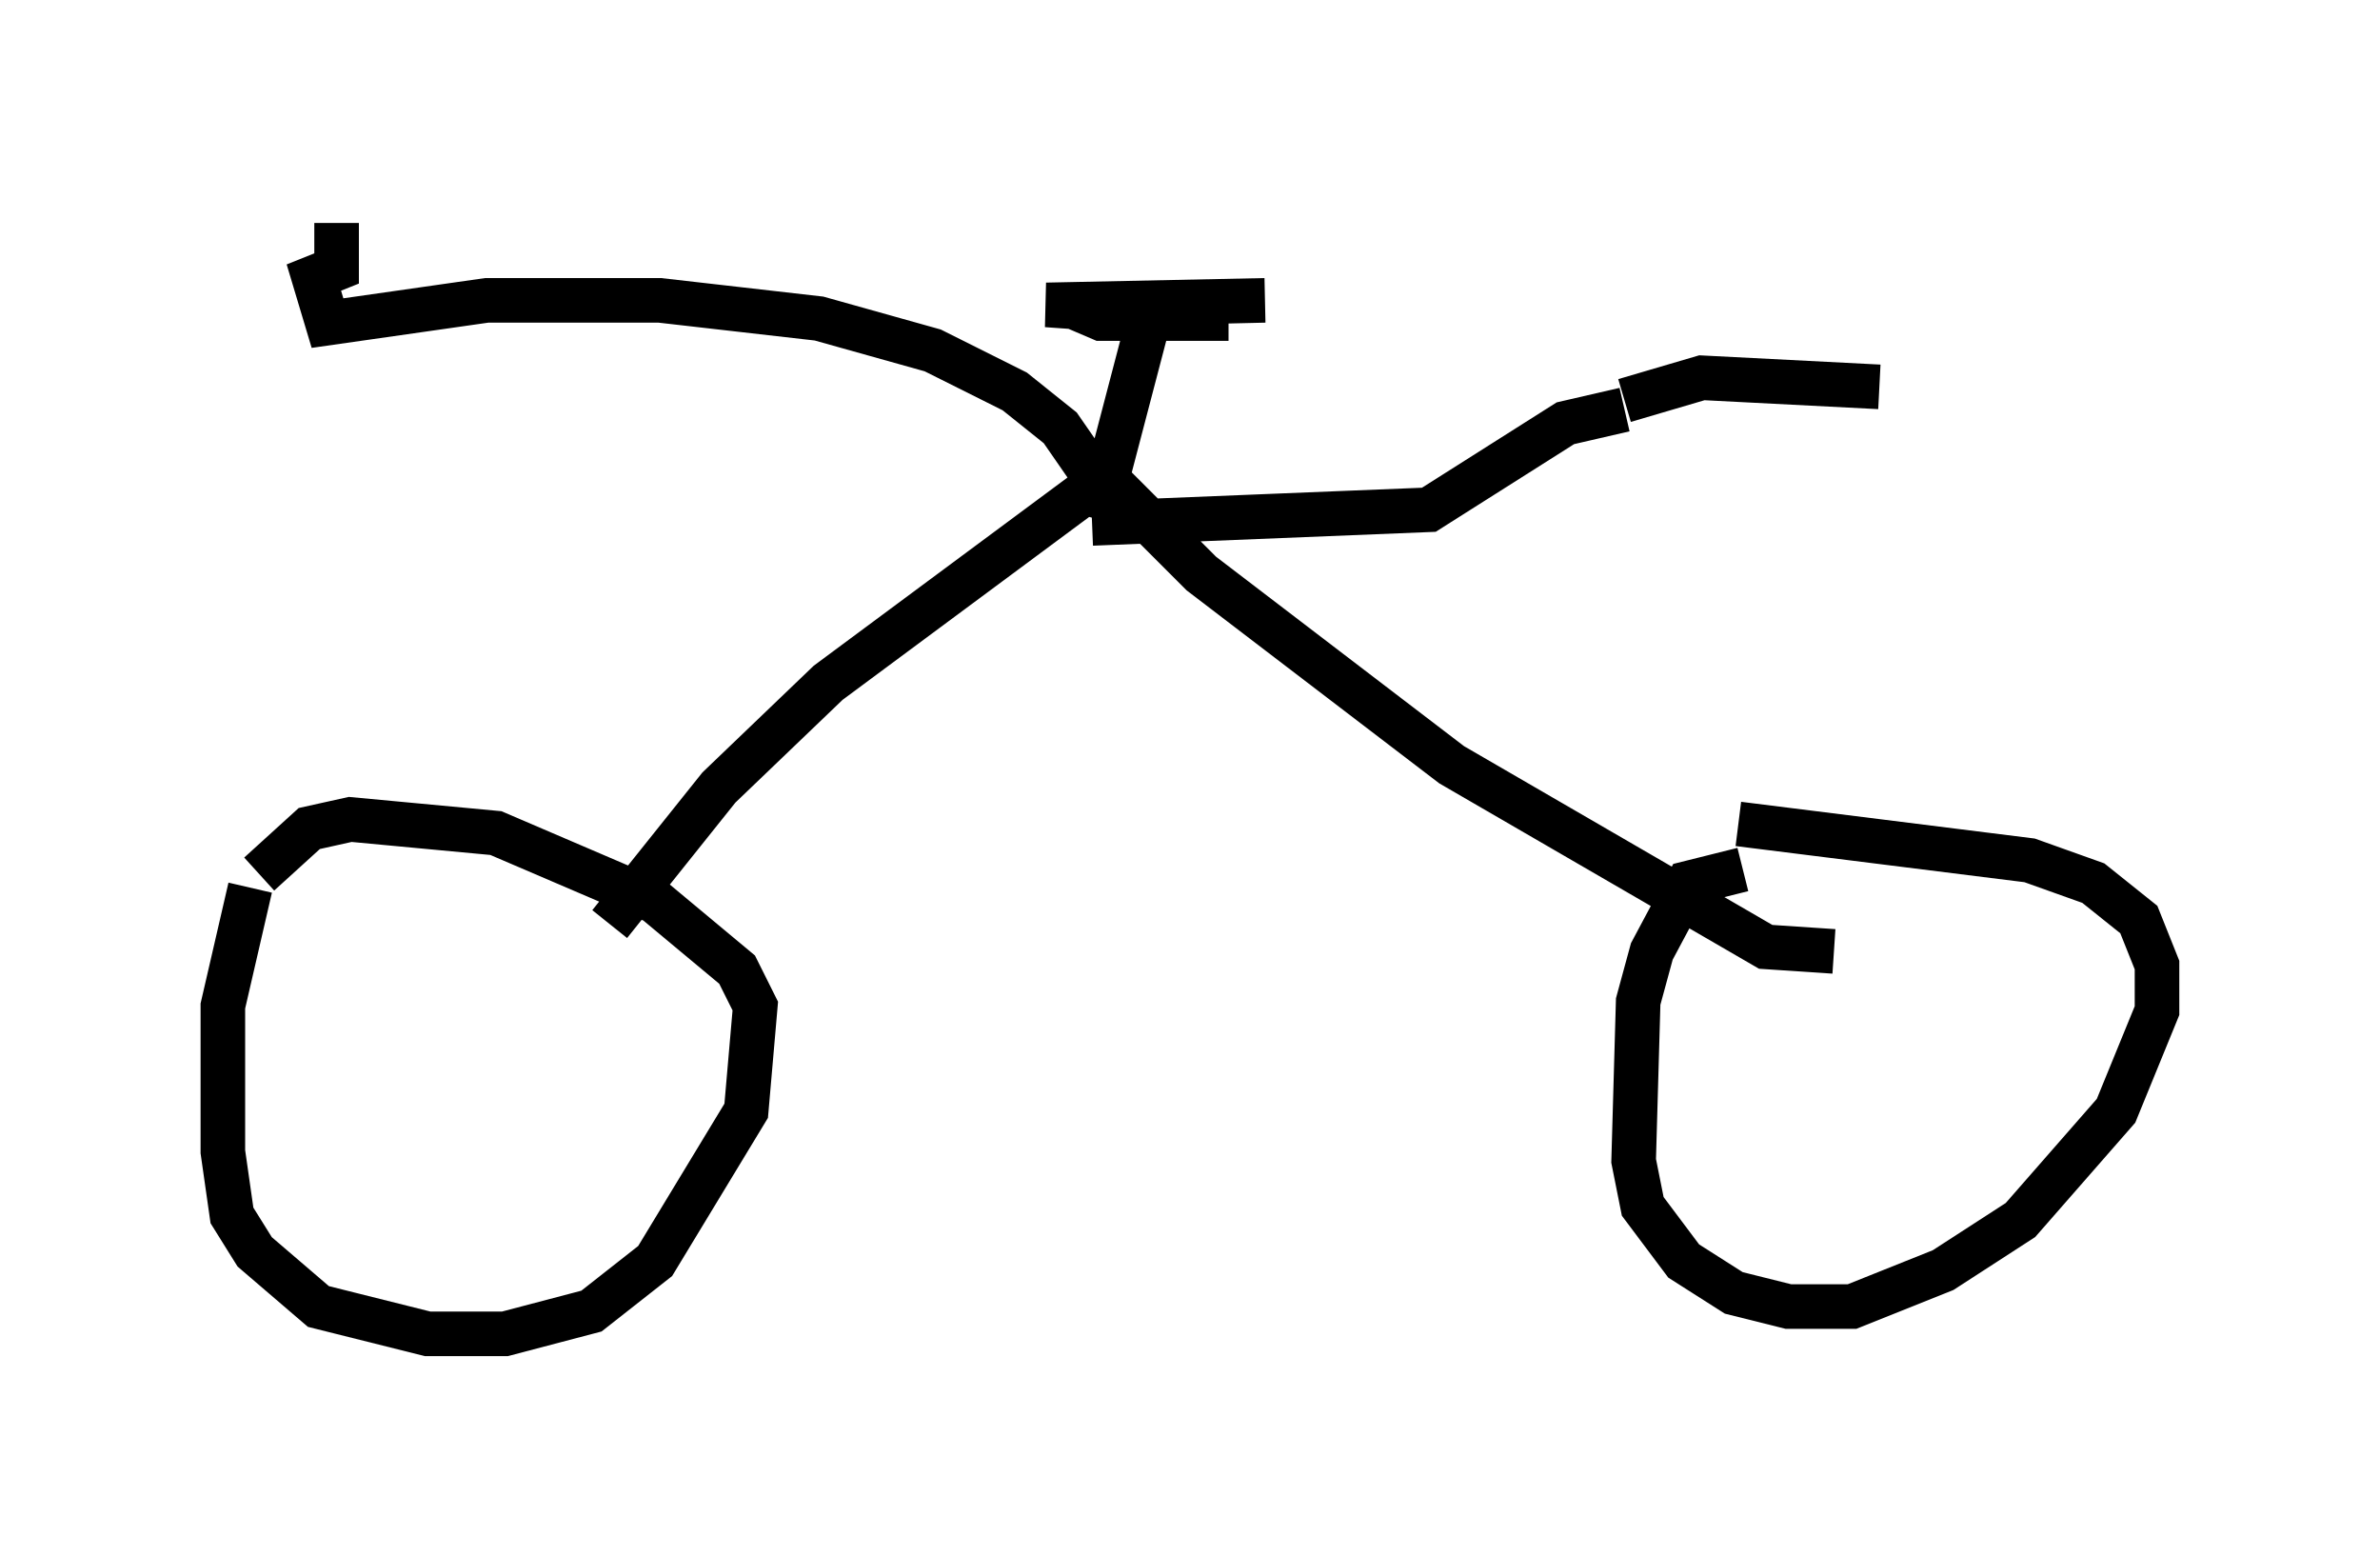 <?xml version="1.0" encoding="utf-8" ?>
<svg baseProfile="full" height="34.909" version="1.1" width="53.386" xmlns="http://www.w3.org/2000/svg" xmlns:ev="http://www.w3.org/2001/xml-events" xmlns:xlink="http://www.w3.org/1999/xlink"><defs /><rect fill="white" height="34.909" width="53.386" x="0" y="0" /><path d="M6.429, 19.19 m-0.817, 0.715 l-0.613, 2.654 0.0, 3.267 l0.204, 1.429 0.51, 0.817 l1.429, 1.225 2.45, 0.613 l1.735, 0.0 1.94, -0.51 l1.429, -1.123 2.042, -3.369 l0.204, -2.348 -0.408, -0.817 l-1.838, -1.531 -3.573, -1.531 l-3.267, -0.306 -0.919, 0.204 l-1.123, 1.021 m33.28, -0.102 l-1.225, 0.306 -0.817, 1.531 l-0.306, 1.123 -0.102, 3.573 l0.204, 1.021 0.919, 1.225 l1.123, 0.715 1.225, 0.306 l1.429, 0.0 2.042, -0.817 l1.735, -1.123 2.144, -2.45 l0.919, -2.246 0.0, -1.021 l-0.408, -1.021 -1.021, -0.817 l-1.429, -0.51 -6.533, -0.817 m-25.317, 2.246 l2.45, -3.063 2.45, -2.348 l5.921, -4.39 0.51, 0.0 l1.94, 1.94 5.615, 4.288 l7.044, 4.083 1.531, 0.102 m-16.436, -10.413 l-0.919, -1.327 -1.021, -0.817 l-1.838, -0.919 -2.552, -0.715 l-3.573, -0.408 -3.879, 0.0 l-3.573, 0.51 -0.306, -1.021 l0.51, -0.204 0.0, -1.021 m16.946, 6.738 l7.554, -0.306 3.063, -1.94 l1.327, -0.306 m0.0, -0.204 l1.735, -0.51 3.981, 0.204 m-17.559, 2.96 l1.123, -4.288 -0.817, -0.408 l-1.429, -0.102 4.9, -0.102 l-4.39, 0.102 0.715, 0.306 l2.858, 0.0 " fill="none" stroke="black" stroke-width="1" /></svg>